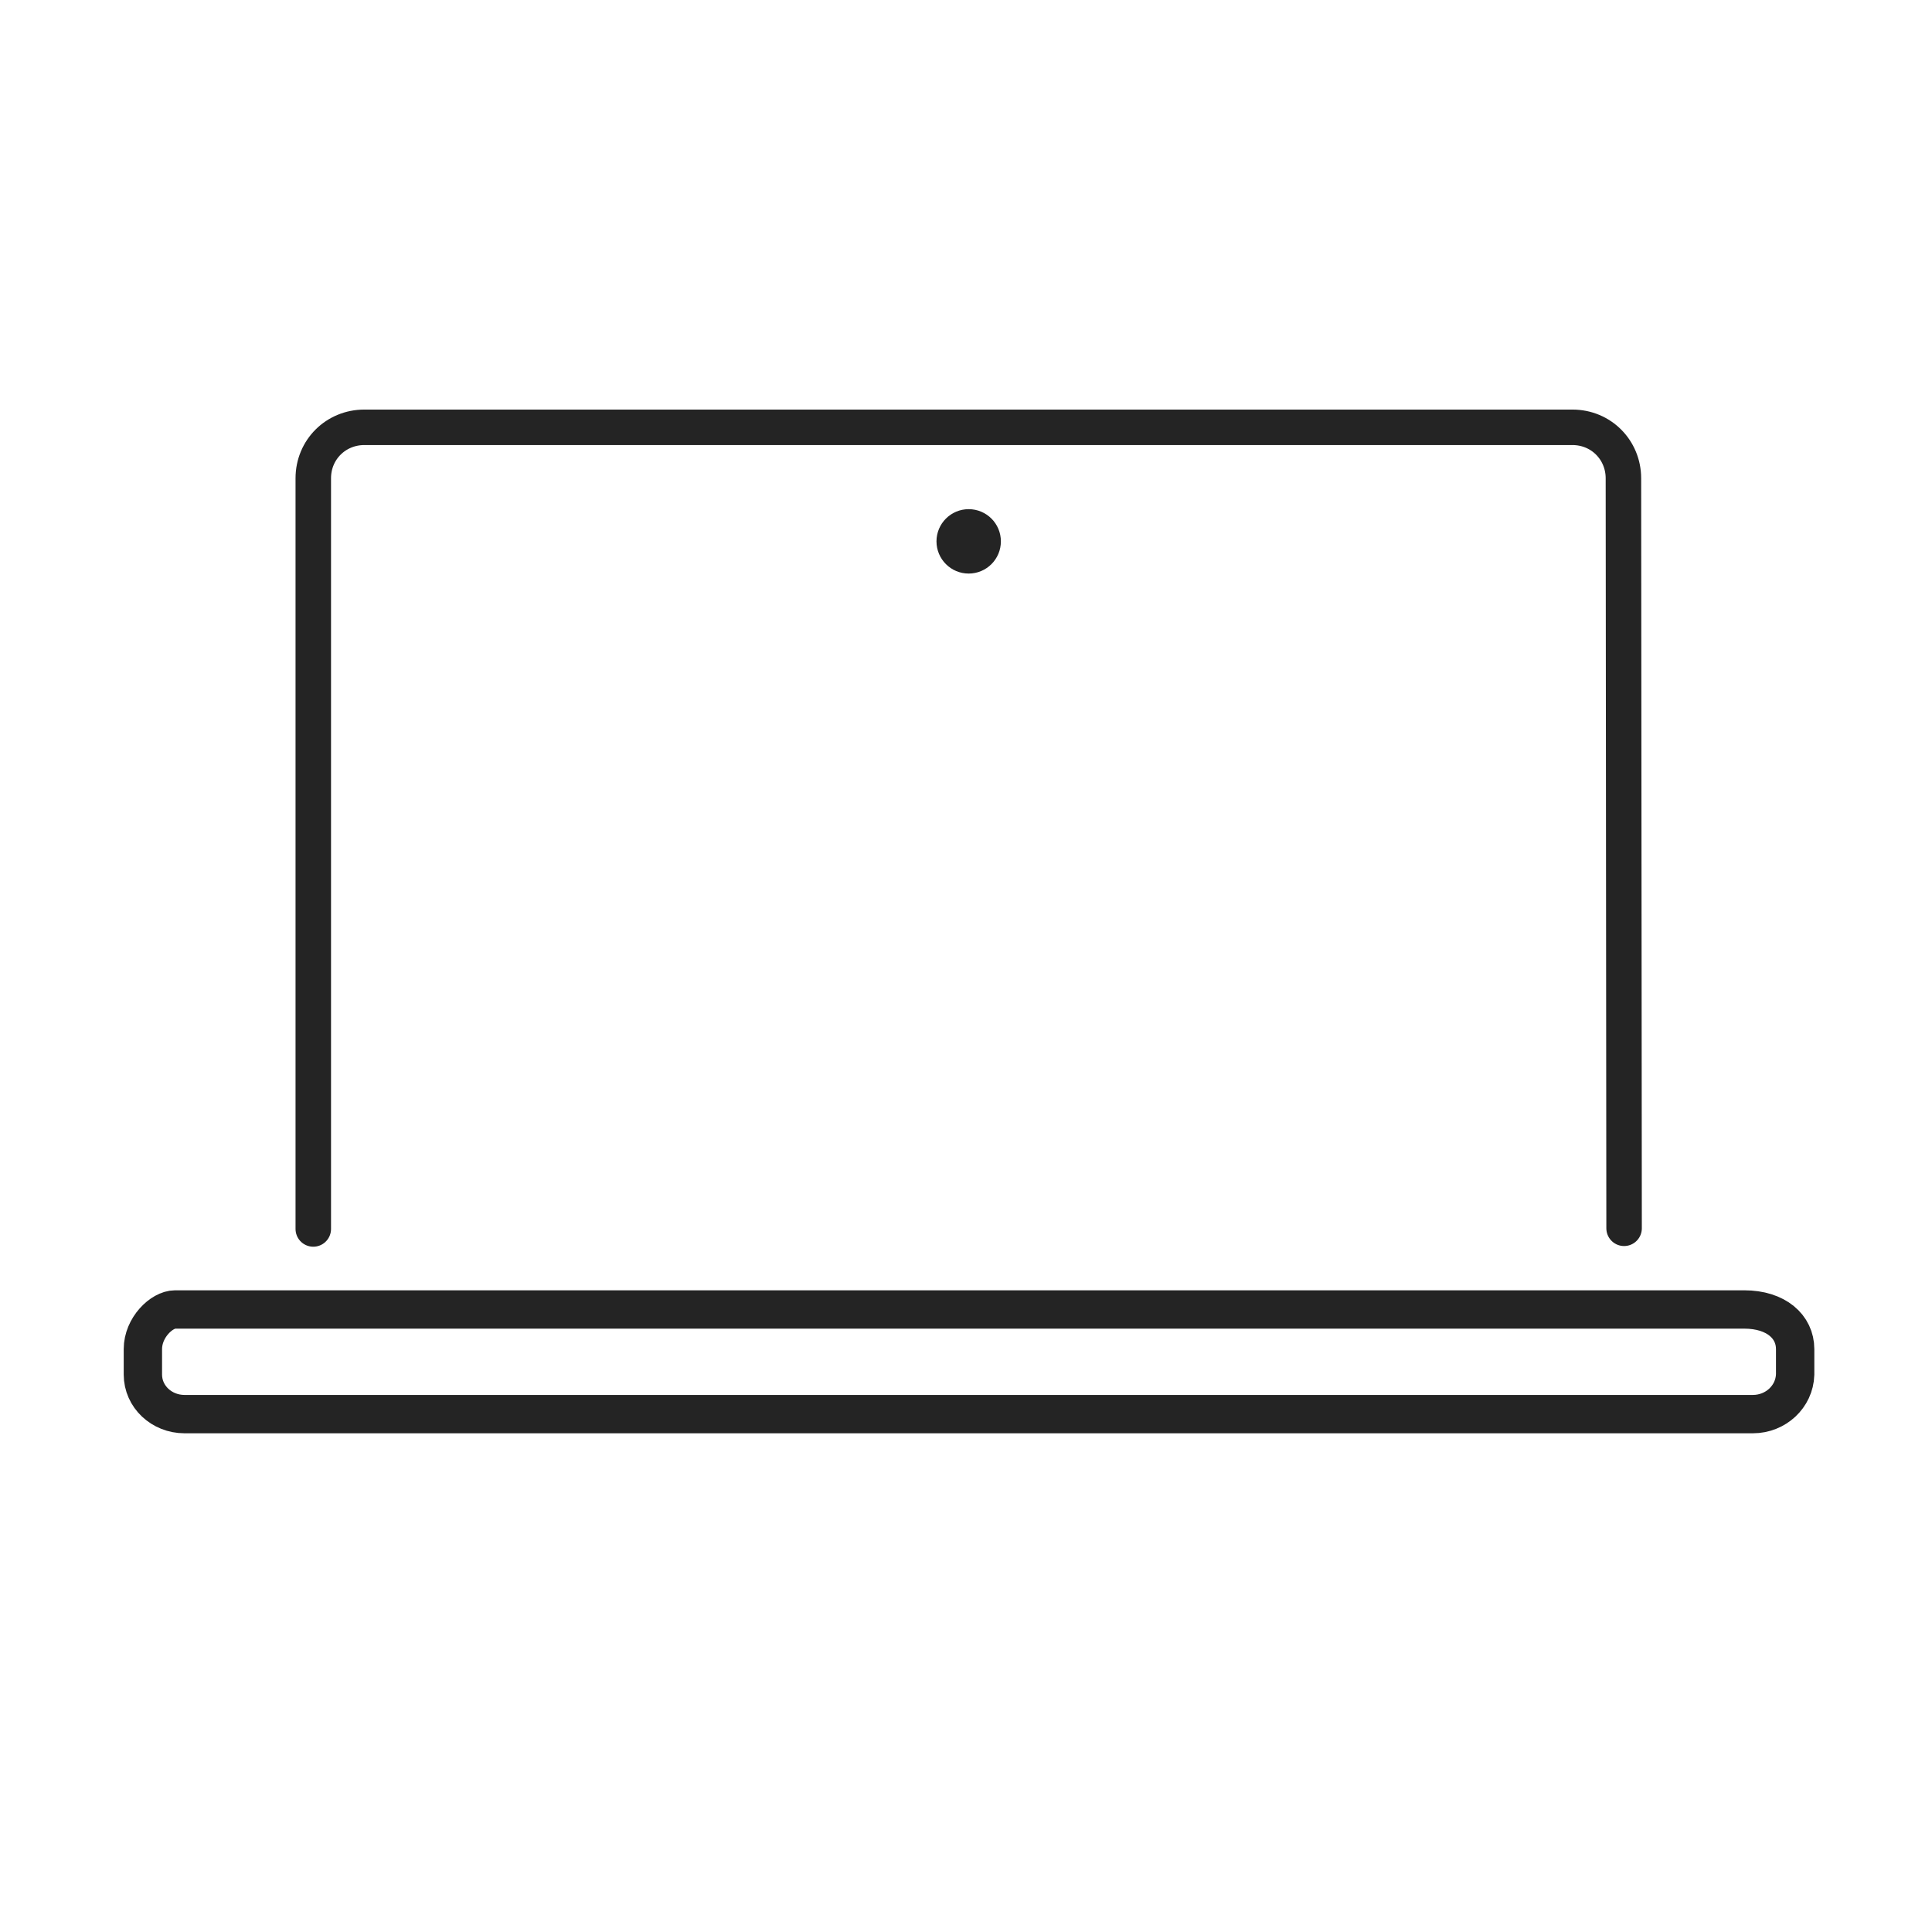 <?xml version="1.0" encoding="utf-8"?>
<!-- Generator: Adobe Illustrator 27.4.1, SVG Export Plug-In . SVG Version: 6.00 Build 0)  -->
<svg version="1.1" id="Layer_1" xmlns="http://www.w3.org/2000/svg" xmlns:xlink="http://www.w3.org/1999/xlink" x="0px" y="0px"
	 viewBox="0 0 288 288" style="enable-background:new 0 0 288 288;" xml:space="preserve">
<style type="text/css">
	.st0{fill:none;stroke:#242424;stroke-width:5.29;stroke-linecap:round;stroke-miterlimit:10;}
	.st1{fill:none;stroke:#242424;stroke-width:5.715;stroke-miterlimit:10;}
	.st2{fill:#242424;}
</style>
<path class="st0" d="M46.7,183.2V71.3c0-4.3,3.4-7.6,7.6-7.6h180.1c4.3,0,7.6,3.4,7.6,7.6l0.1,111.8"/>
<path class="st1" d="M261.3,210.8H27.5c-3.4,0-6.2-2.6-6.2-5.9v-3.8c0-3.2,2.8-5.9,4.8-5.9H260c4.8,0,7.6,2.6,7.6,5.9v3.8
	C267.5,208.2,264.7,210.8,261.3,210.8z"/>
<circle class="st2" cx="144.4" cy="80.7" r="4.8"/>
</svg>
